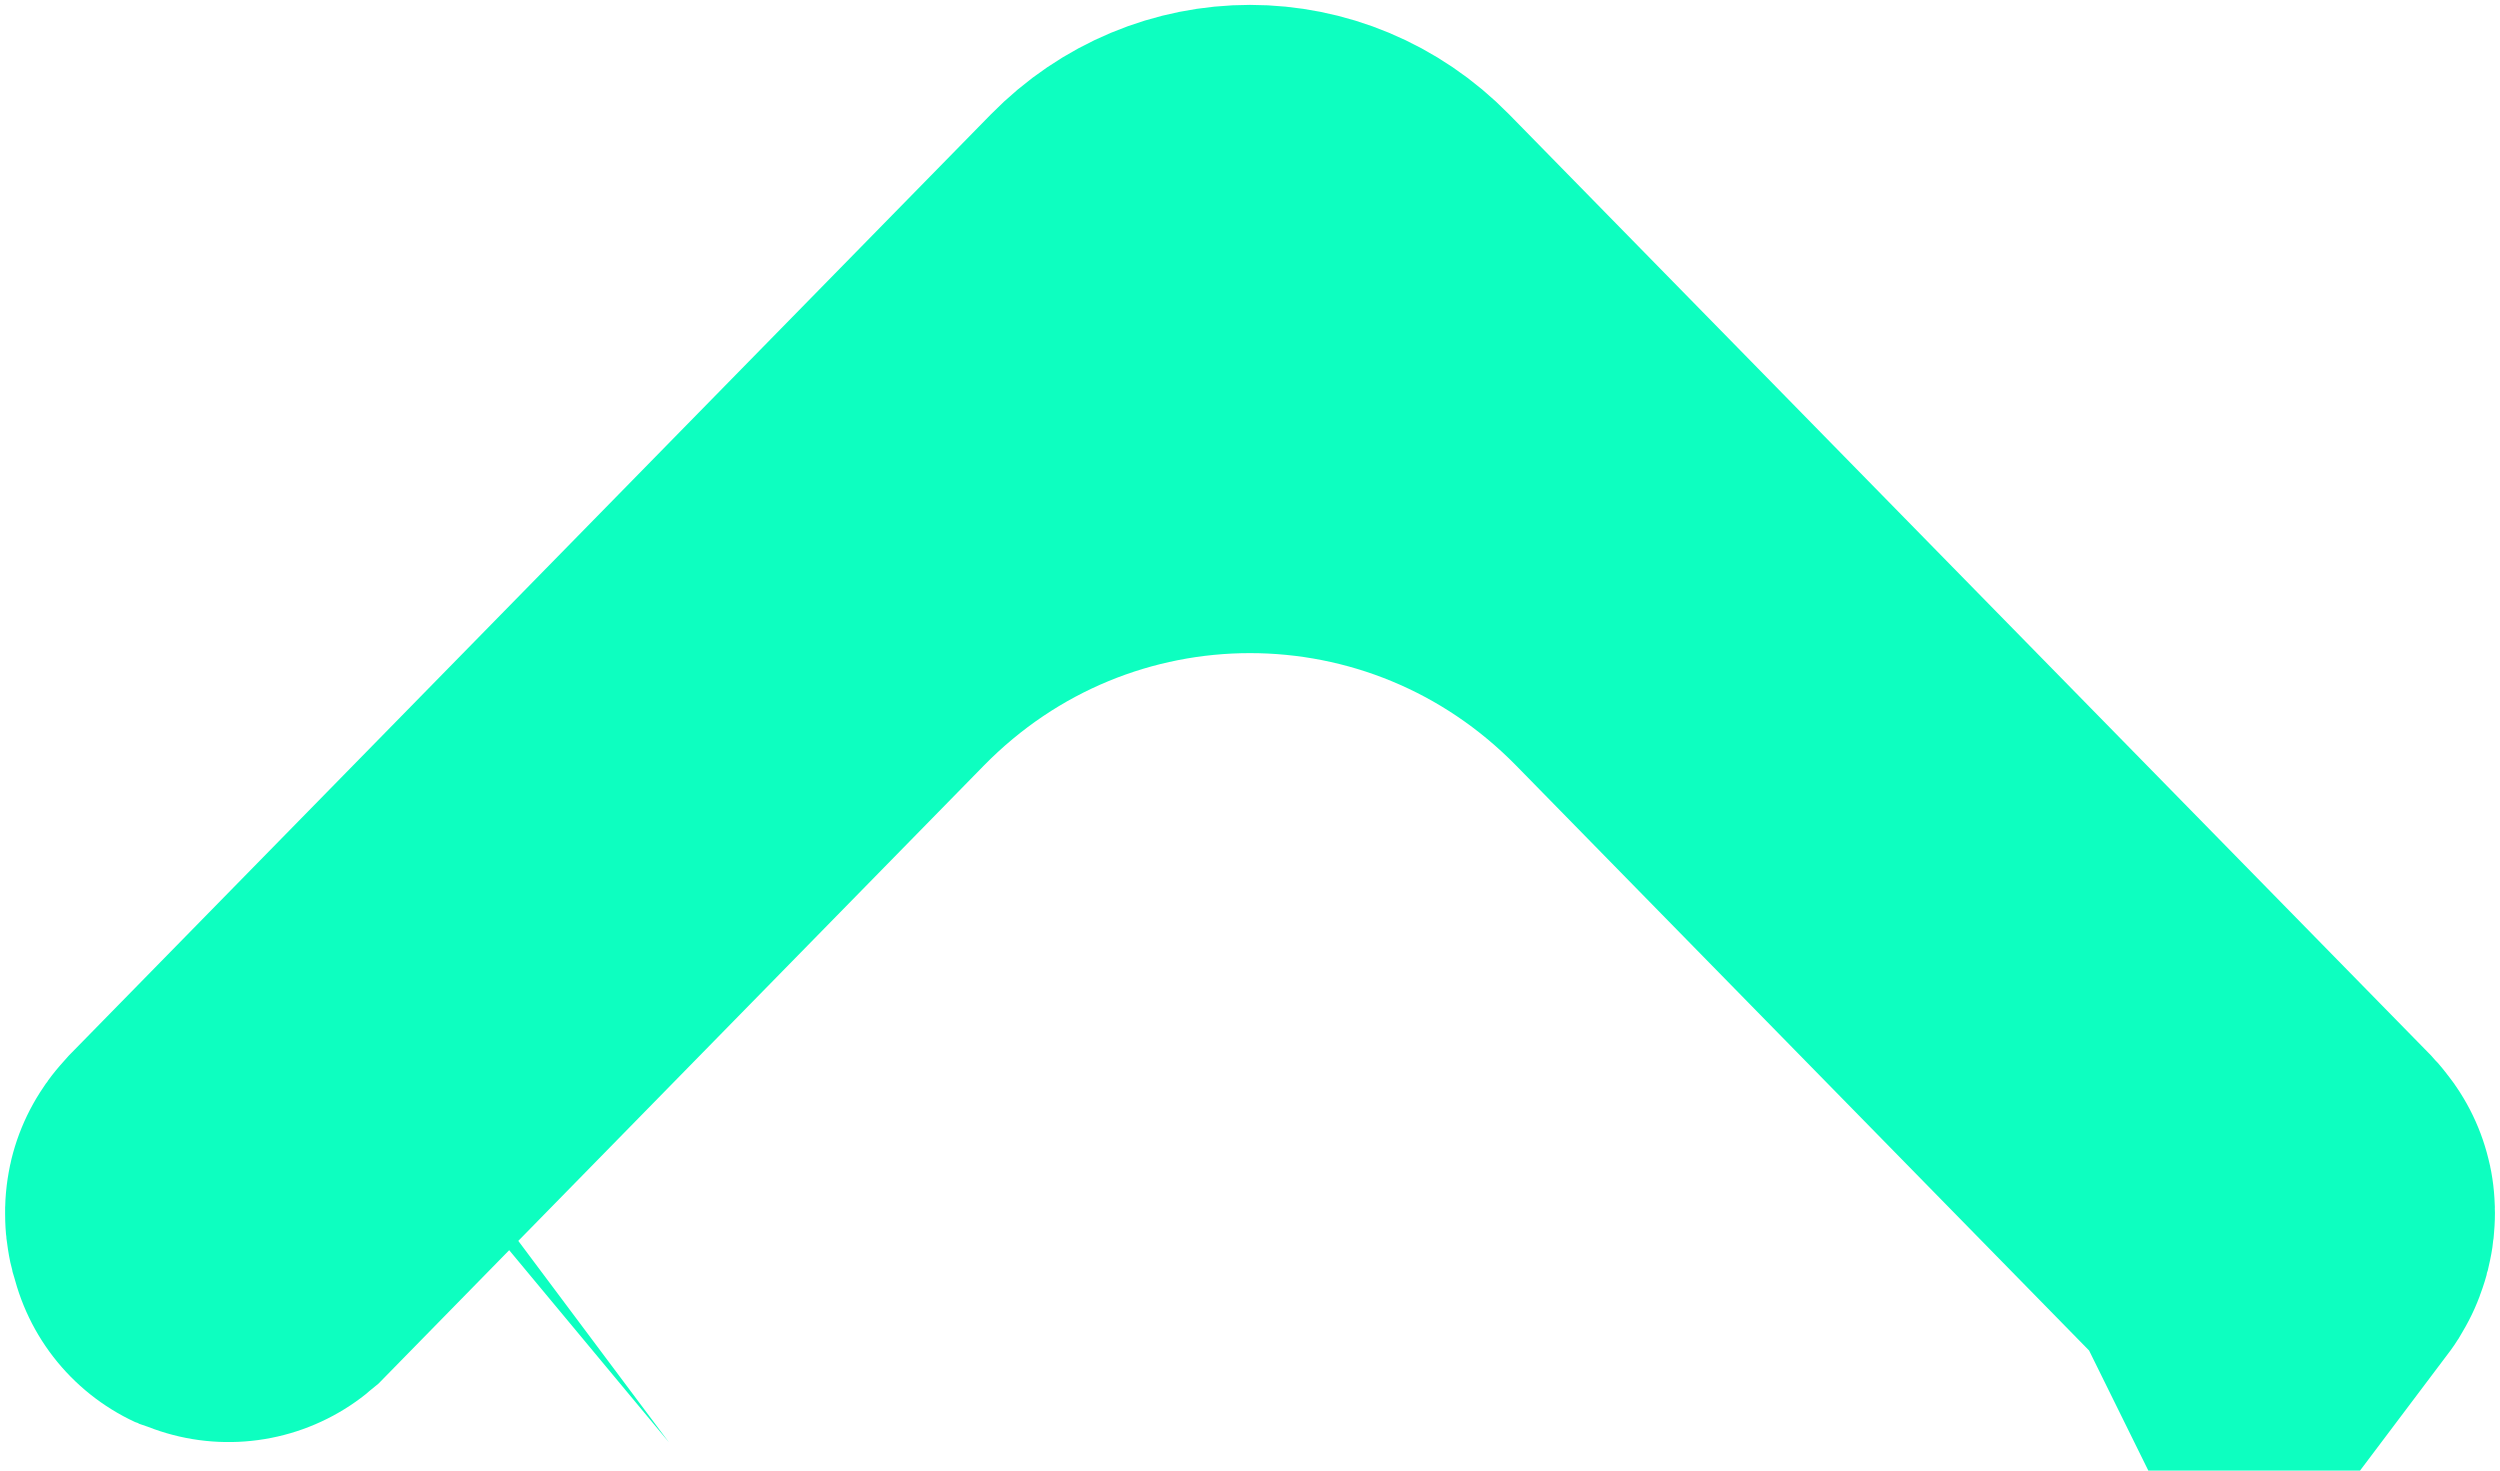 <svg width="17" height="10" viewBox="0 0 17 10" fill="none" xmlns="http://www.w3.org/2000/svg">
<path d="M1.536 8.236C1.536 8.236 1.54 8.228 1.553 8.214L7.809 1.828C8.194 1.435 8.806 1.435 9.191 1.828L15.447 8.214C15.46 8.228 15.464 8.236 15.464 8.236C15.465 8.237 15.465 8.238 15.465 8.24C15.466 8.247 15.467 8.265 15.457 8.288C15.454 8.297 15.449 8.303 15.446 8.307L15.445 8.305L11.382 4.157C9.794 2.536 7.206 2.536 5.618 4.157L1.554 8.306C1.548 8.311 1.547 8.308 1.553 8.308C1.55 8.304 1.546 8.297 1.543 8.288C1.533 8.265 1.534 8.247 1.535 8.24C1.535 8.238 1.535 8.237 1.536 8.236Z" fill="#003CFF" stroke="#0DFFC0" stroke-width="3"/>
</svg>
